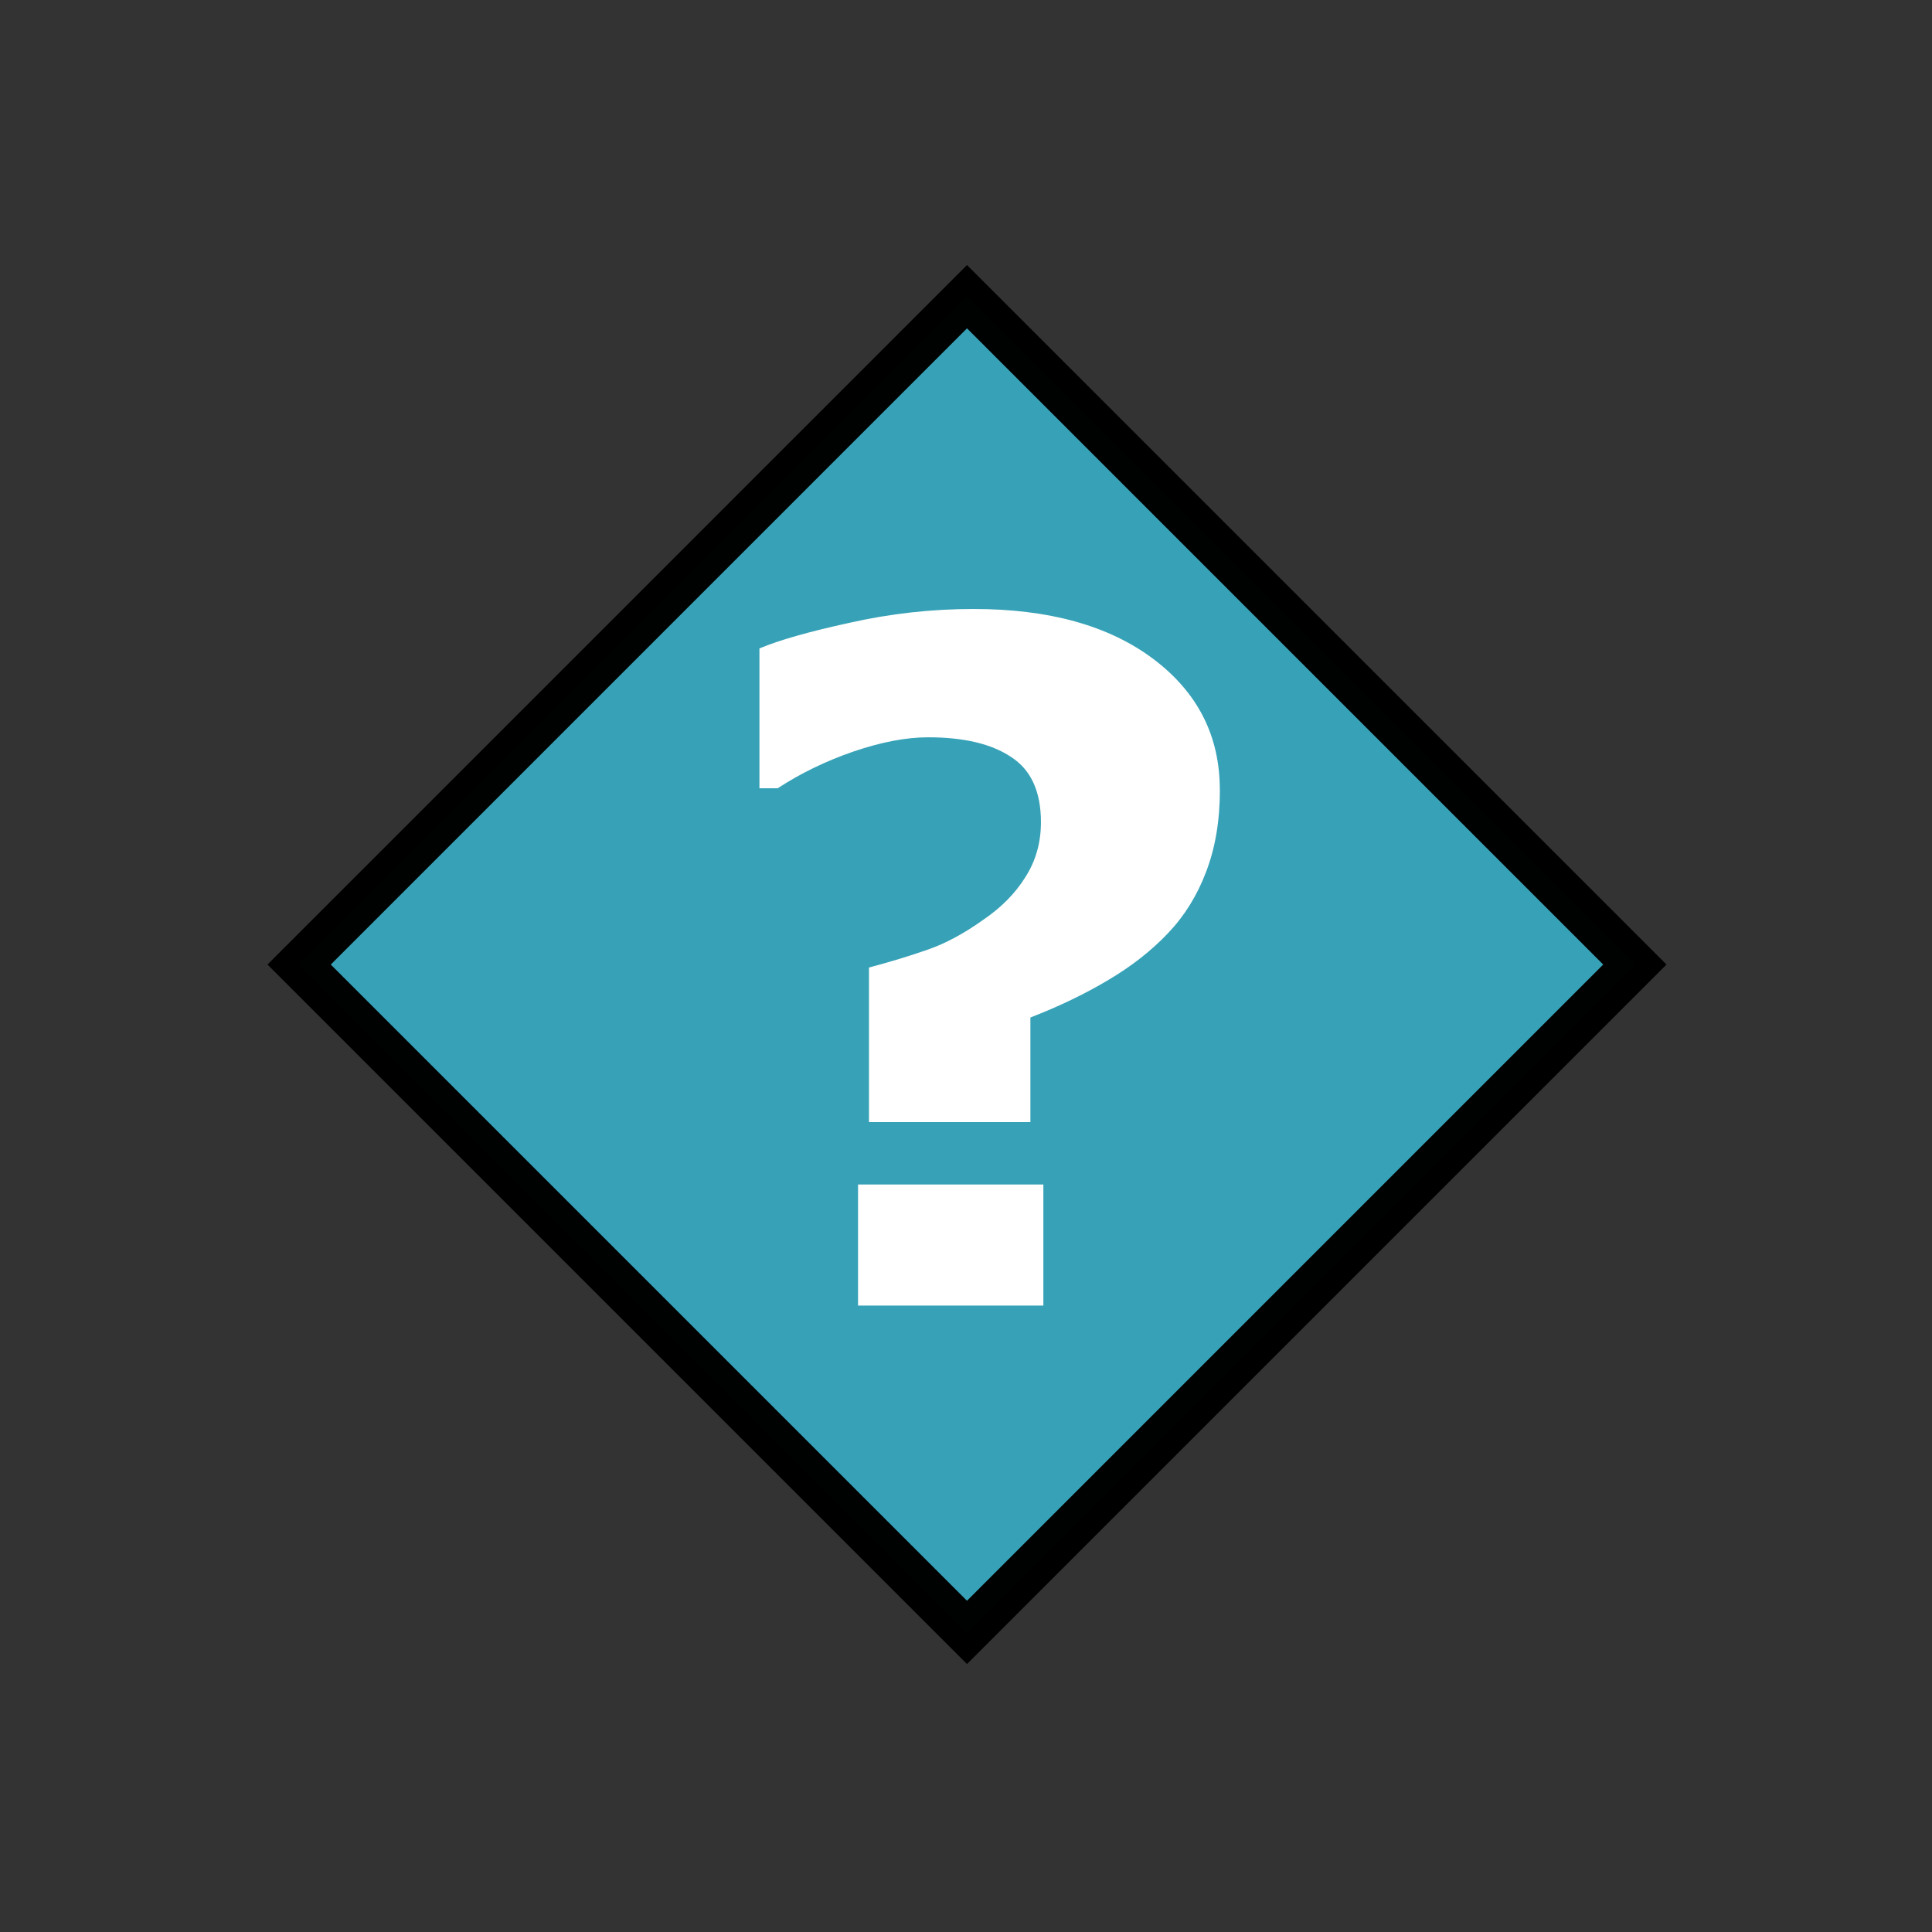 <?xml version="1.0" encoding="UTF-8" standalone="no"?>
<svg
   xmlns:dc="http://purl.org/dc/elements/1.1/"
   xmlns:cc="http://creativecommons.org/ns#"
   xmlns:rdf="http://www.w3.org/1999/02/22-rdf-syntax-ns#"
   xmlns:svg="http://www.w3.org/2000/svg"
   xmlns="http://www.w3.org/2000/svg"
   id="svg933"
   version="1.1"
   width="24"
   viewBox="0 0 24 24"
   height="24">
  <rect x="0" y="0" width="24" height="24" fill="#333333" stroke="none"/>
  <defs
     id="defs937" />
  <rect
     style="opacity:0.99;fill:#38a3b9;stroke:#000000;stroke-width:0.556;stroke-miterlimit:4;stroke-dasharray:none;stop-color:#000000"
     id="rect885"
     width="11.733"
     height="11.733"
     x="11.1"
     y="-5.888"
     transform="rotate(45)" />
  <g
     style="font-style:normal;font-variant:normal;font-weight:bold;font-stretch:normal;font-size:11.668px;line-height:1.25;font-family:sans-serif;-inkscape-font-specification:'sans-serif, Bold';font-variant-ligatures:normal;font-variant-caps:normal;font-variant-numeric:normal;font-variant-east-asian:normal;fill:#ffffff;fill-opacity:1;stroke:none;stroke-width:0.875"
     id="text915"
     aria-label="?">
    <path
       id="path4120"
       style="font-style:normal;font-variant:normal;font-weight:bold;font-stretch:normal;font-size:11.668px;font-family:sans-serif;-inkscape-font-specification:'sans-serif, Bold';font-variant-ligatures:normal;font-variant-caps:normal;font-variant-numeric:normal;font-variant-east-asian:normal;fill:#ffffff;fill-opacity:1;stroke-width:0.875"
       d="m 15.154,9.809 q 0,0.575 -0.171,1.02 -0.165,0.439 -0.473,0.763 -0.308,0.325 -0.741,0.581 -0.427,0.256 -0.969,0.467 v 1.299 h -2.005 v -1.92 q 0.405,-0.108 0.729,-0.222 0.33,-0.114 0.689,-0.37 0.336,-0.228 0.524,-0.53 0.194,-0.302 0.194,-0.684 0,-0.57 -0.37,-0.809 -0.365,-0.245 -1.031,-0.245 -0.41,0 -0.929,0.177 -0.513,0.177 -0.94,0.456 H 9.434 V 8.055 q 0.365,-0.154 1.122,-0.319 0.758,-0.171 1.538,-0.171 1.407,0 2.233,0.621 0.826,0.621 0.826,1.624 z m -2.193,6.409 h -2.302 v -1.504 h 2.302 z" />
  </g>
</svg>
